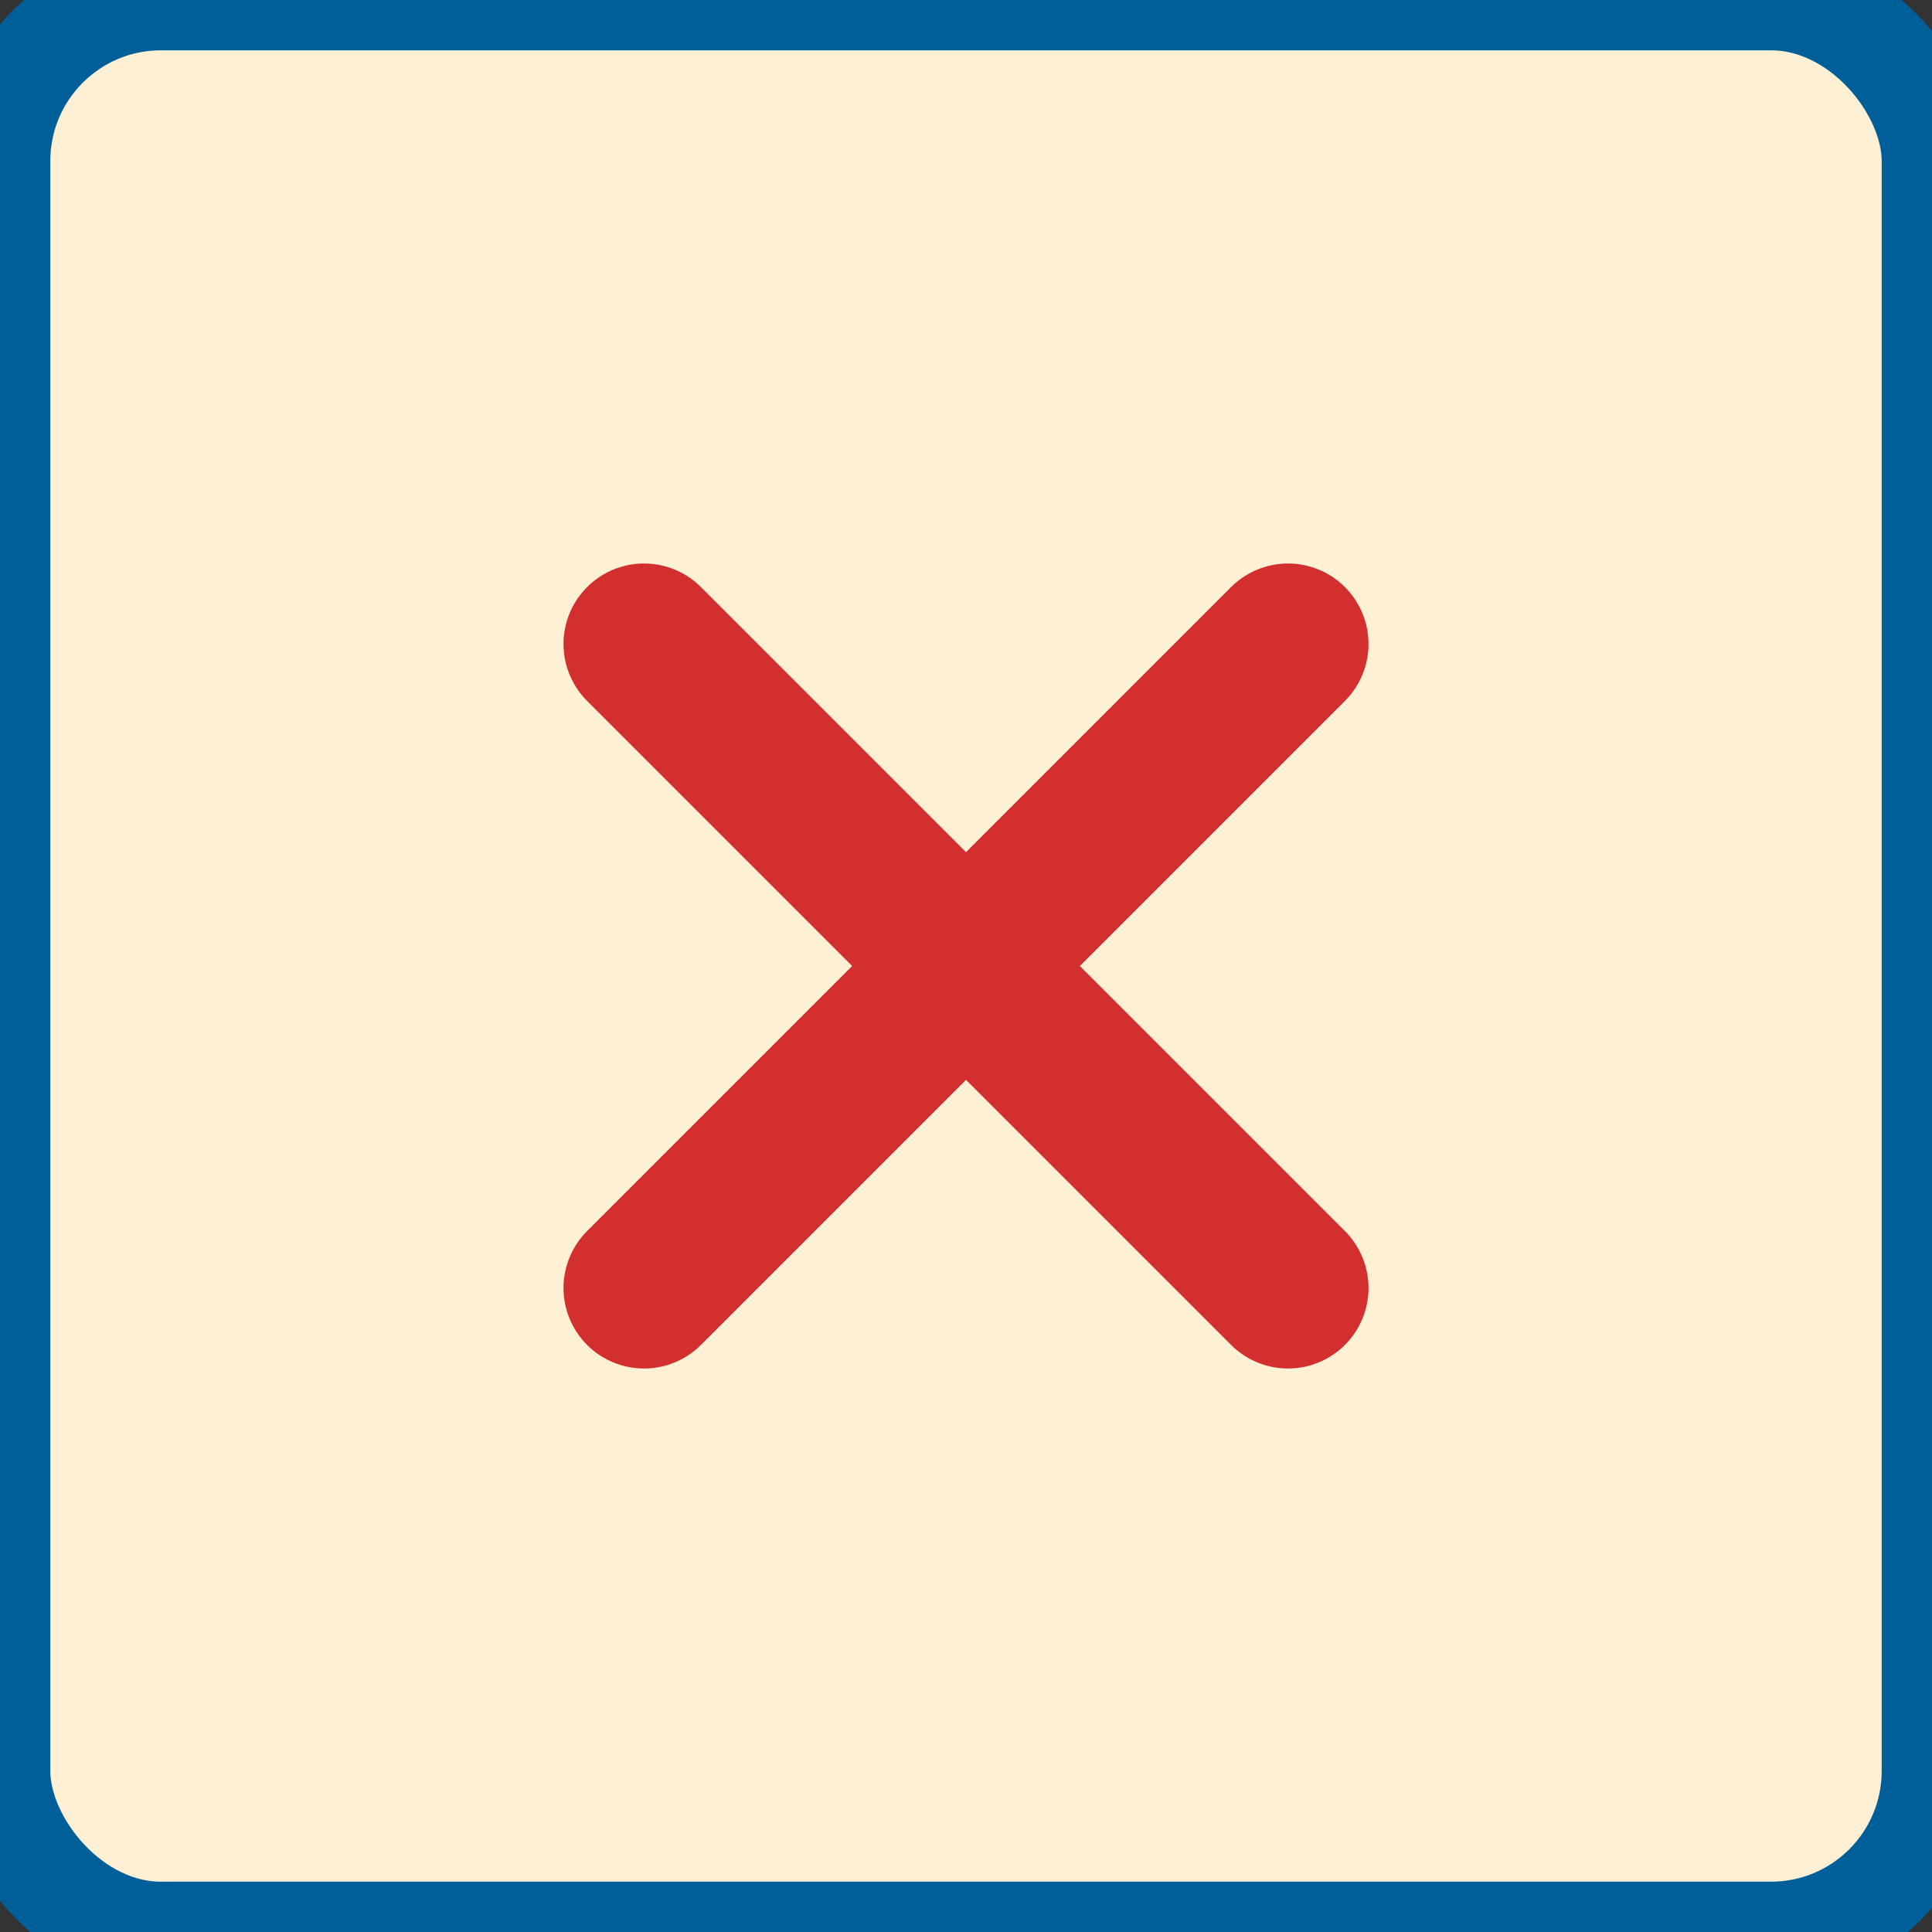 <?xml version="1.0" encoding="utf-8"?>
<svg viewBox="32 32 192 192" xmlns="http://www.w3.org/2000/svg">
<rect x="32" y="32" width="192" height="192" fill="#333333" stroke="none"/>
<!-- Document Body -->
<rect fill="#FDF0D5" height="192" rx="16" ry="16" stroke="#005F99" stroke-width="10" width="192" x="32" y="32"/>
<!-- Red X (Close symbol) -->
<line stroke="#D32F2F" stroke-linecap="round" stroke-width="16" x1="96" x2="160" y1="96" y2="160"/>
<line stroke="#D32F2F" stroke-linecap="round" stroke-width="16" x1="160" x2="96" y1="96" y2="160"/>
</svg>